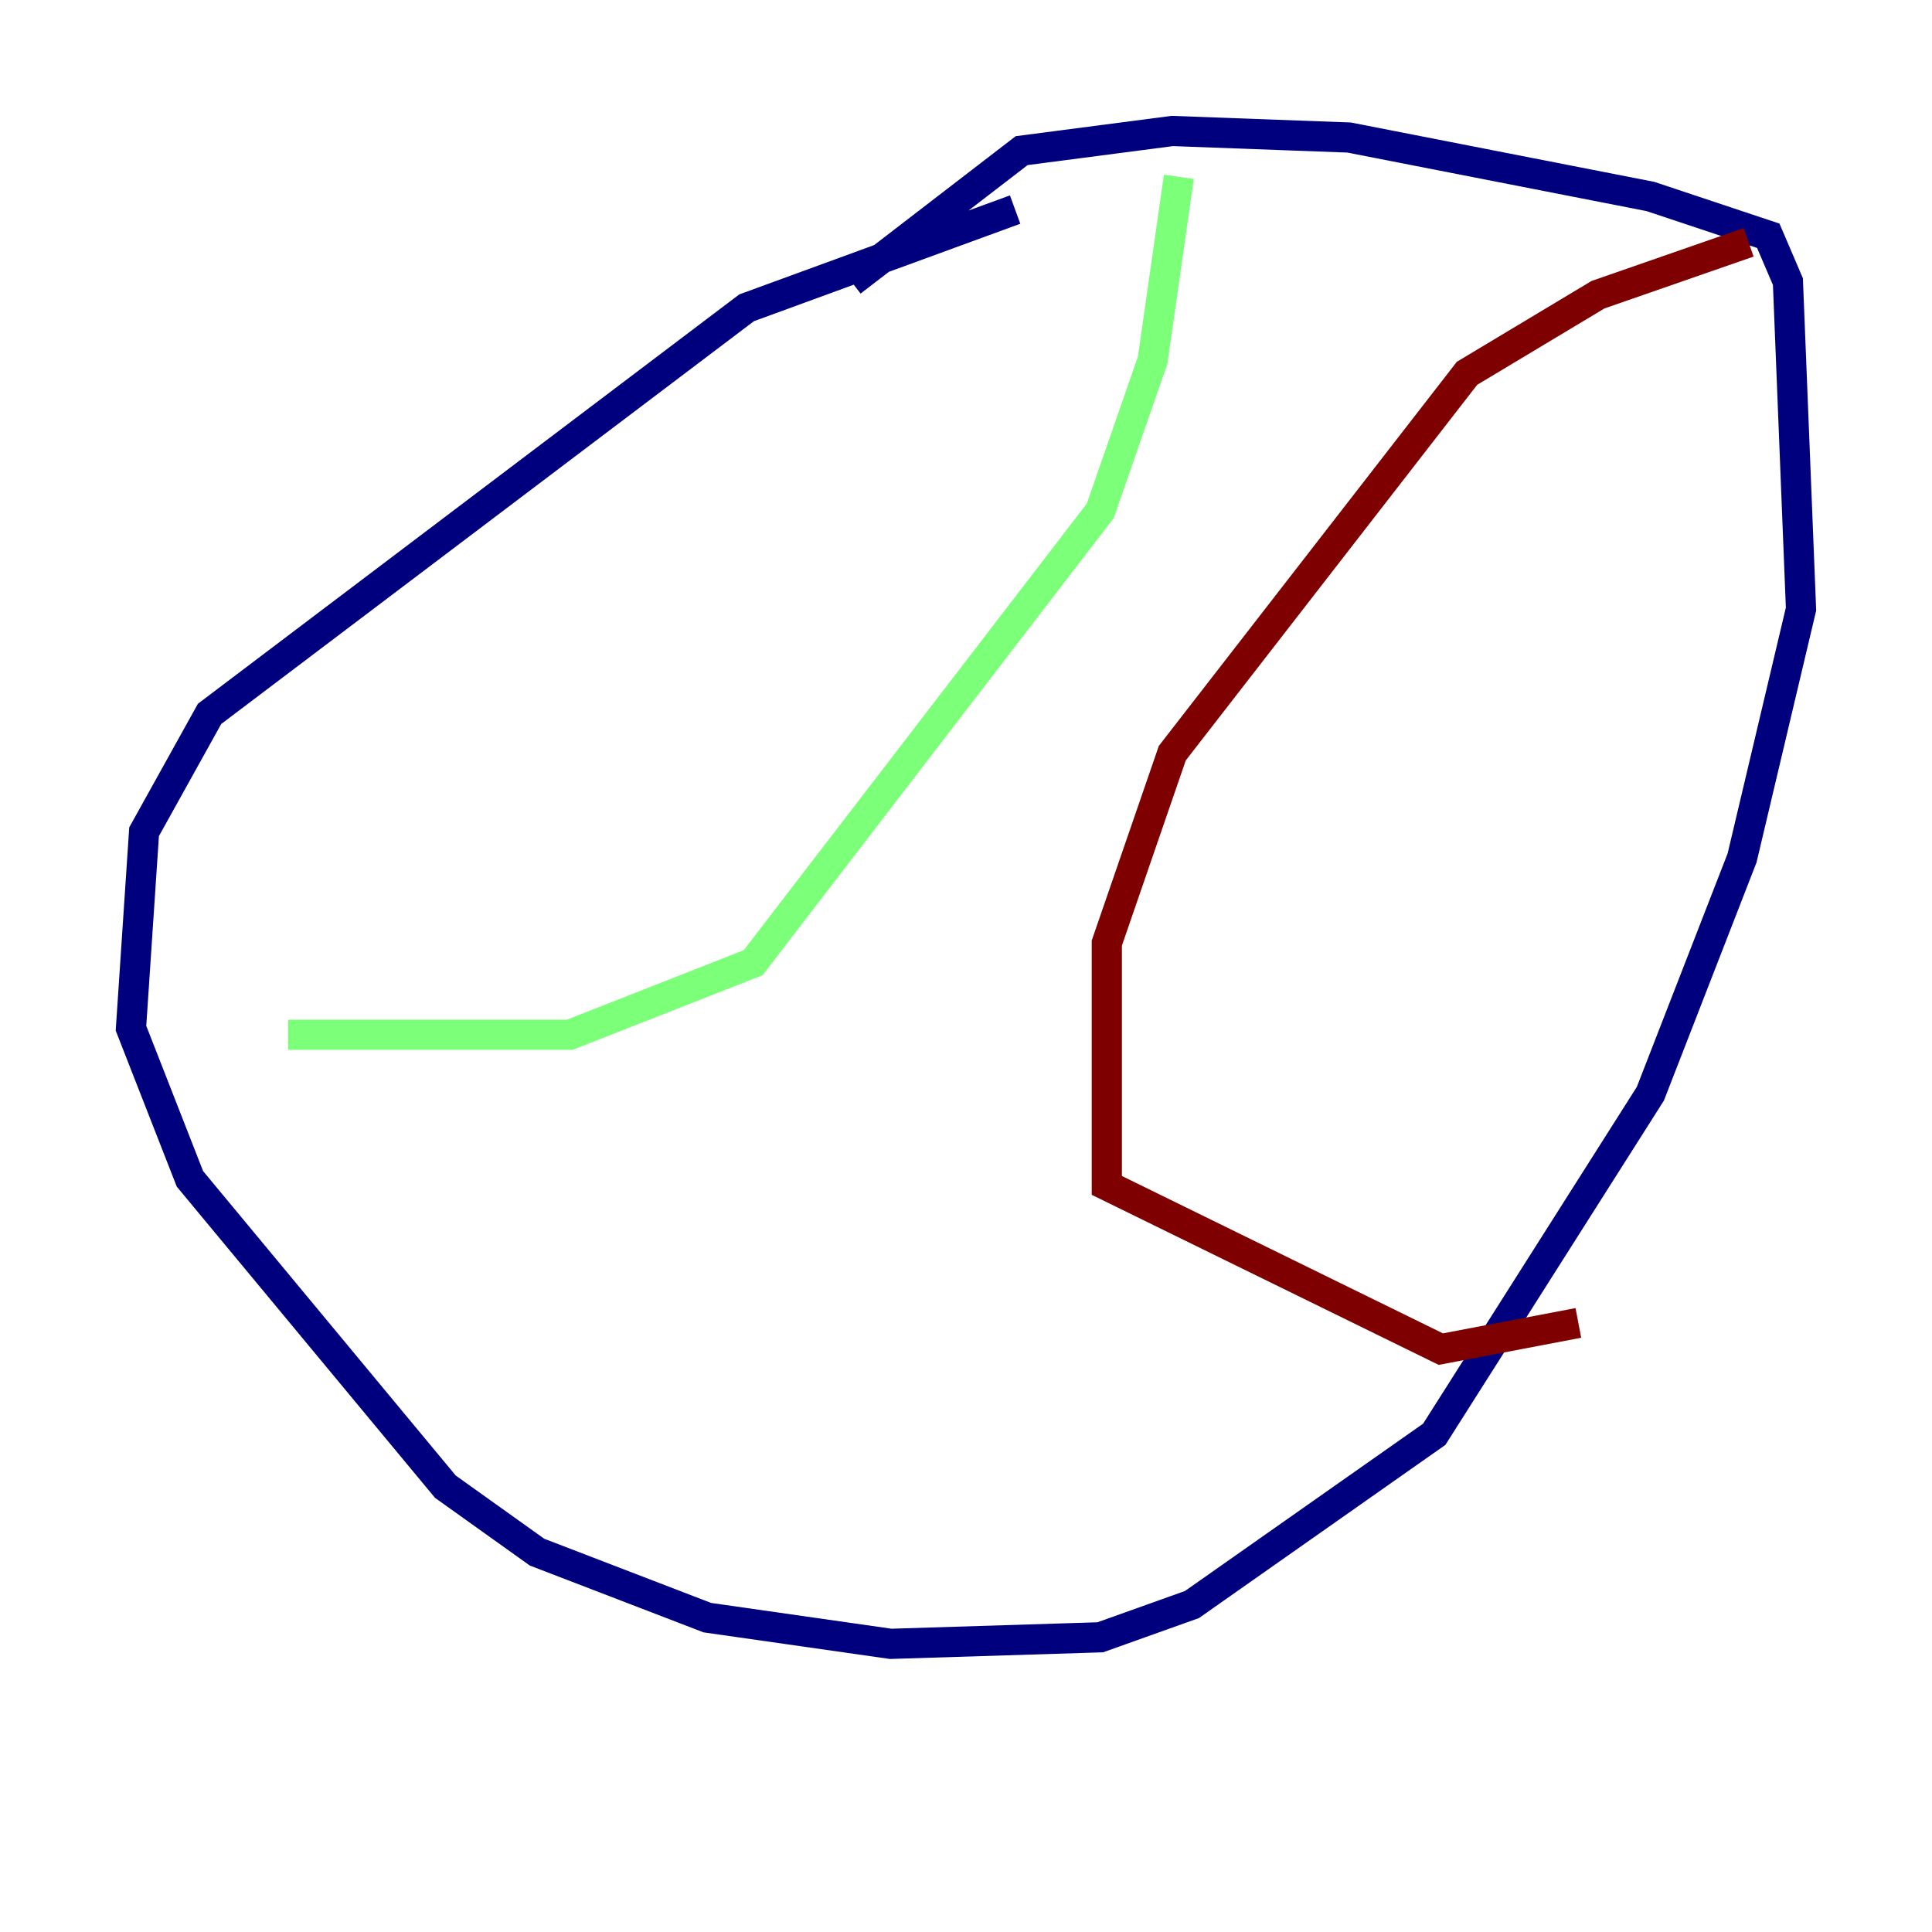 <?xml version="1.0" encoding="utf-8" ?>
<svg baseProfile="tiny" height="128" version="1.2" viewBox="0,0,128,128" width="128" xmlns="http://www.w3.org/2000/svg" xmlns:ev="http://www.w3.org/2001/xml-events" xmlns:xlink="http://www.w3.org/1999/xlink"><defs /><polyline fill="none" points="67.254,13.885 49.464,20.393 13.885,47.295 9.546,55.105 8.678,68.122 12.583,78.102 29.505,98.495 35.58,102.834 46.861,107.173 59.01,108.909 72.895,108.475 78.969,106.305 95.024,95.024 109.342,72.461 115.417,56.841 119.322,40.352 118.454,18.658 117.153,15.62 109.342,13.017 89.383,9.112 77.668,8.678 67.688,9.98 56.407,18.658" stroke="#00007f" stroke-width="2" /><polyline fill="none" points="78.102,11.715 76.366,23.864 72.895,33.844 49.898,63.783 37.749,68.556 19.091,68.556" stroke="#7cff79" stroke-width="2" /><polyline fill="none" points="115.851,16.054 105.871,19.525 97.193,24.732 77.668,49.898 73.329,62.481 73.329,78.536 95.458,89.383 104.57,87.647" stroke="#7f0000" stroke-width="2" /></svg>